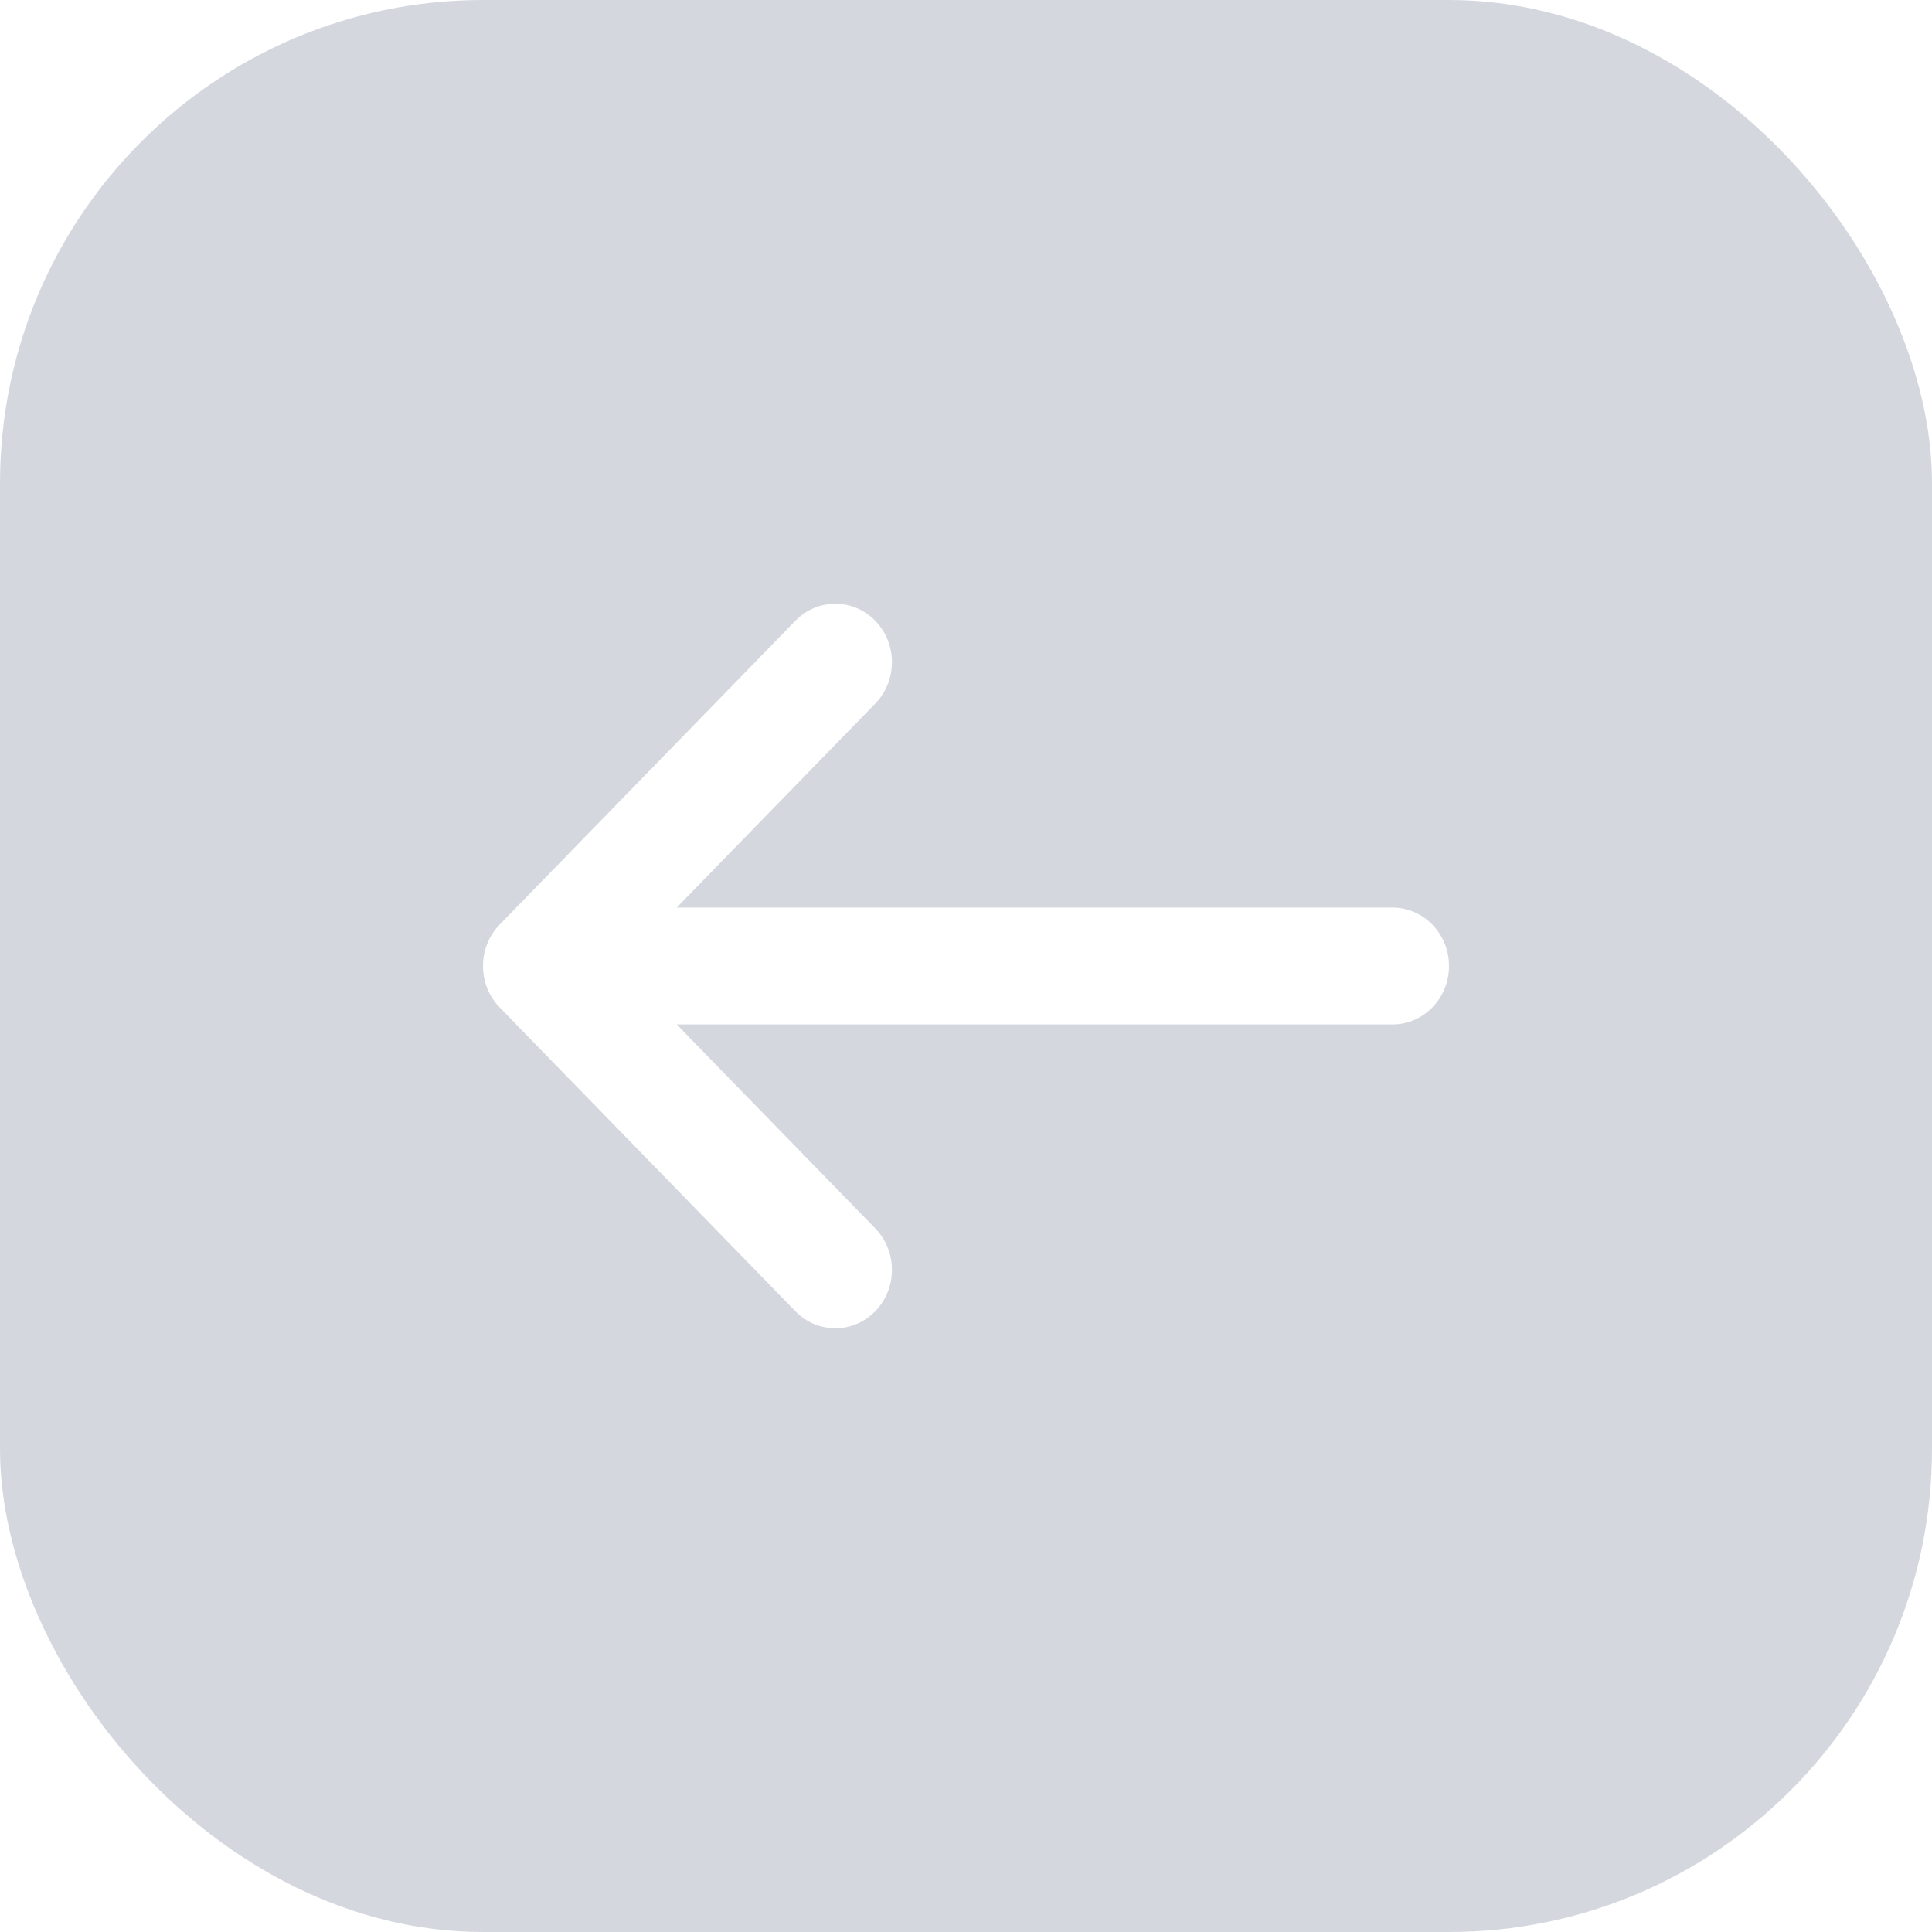 <svg width="32" height="32" viewBox="0 0 32 32" fill="none" xmlns="http://www.w3.org/2000/svg">
<g filter="url(#filter0_b_1_84)">
<rect width="32" height="32" rx="8" fill="#ABB2BF" fill-opacity="0.5"/>
</g>
<path d="M8.275 15.315L8.276 15.314L13.174 10.282C13.541 9.905 14.135 9.906 14.5 10.285C14.866 10.664 14.864 11.277 14.497 11.654L11.208 15.032H23.062C23.58 15.032 24 15.466 24 16C24 16.535 23.58 16.968 23.062 16.968H11.208L14.497 20.346C14.864 20.723 14.866 21.336 14.5 21.715C14.135 22.094 13.541 22.095 13.174 21.718L8.276 16.686L8.275 16.685C7.908 16.307 7.909 15.692 8.275 15.315Z" fill="white"/>
<defs>
<filter id="filter0_b_1_84" x="-4" y="-4" width="40" height="40" filterUnits="userSpaceOnUse" color-interpolation-filters="sRGB">
<feFlood flood-opacity="0" result="BackgroundImageFix"/>
<feGaussianBlur in="BackgroundImage" stdDeviation="2"/>
<feComposite in2="SourceAlpha" operator="in" result="effect1_backgroundBlur_1_84"/>
<feBlend mode="normal" in="SourceGraphic" in2="effect1_backgroundBlur_1_84" result="shape"/>
</filter>
</defs>
</svg>
